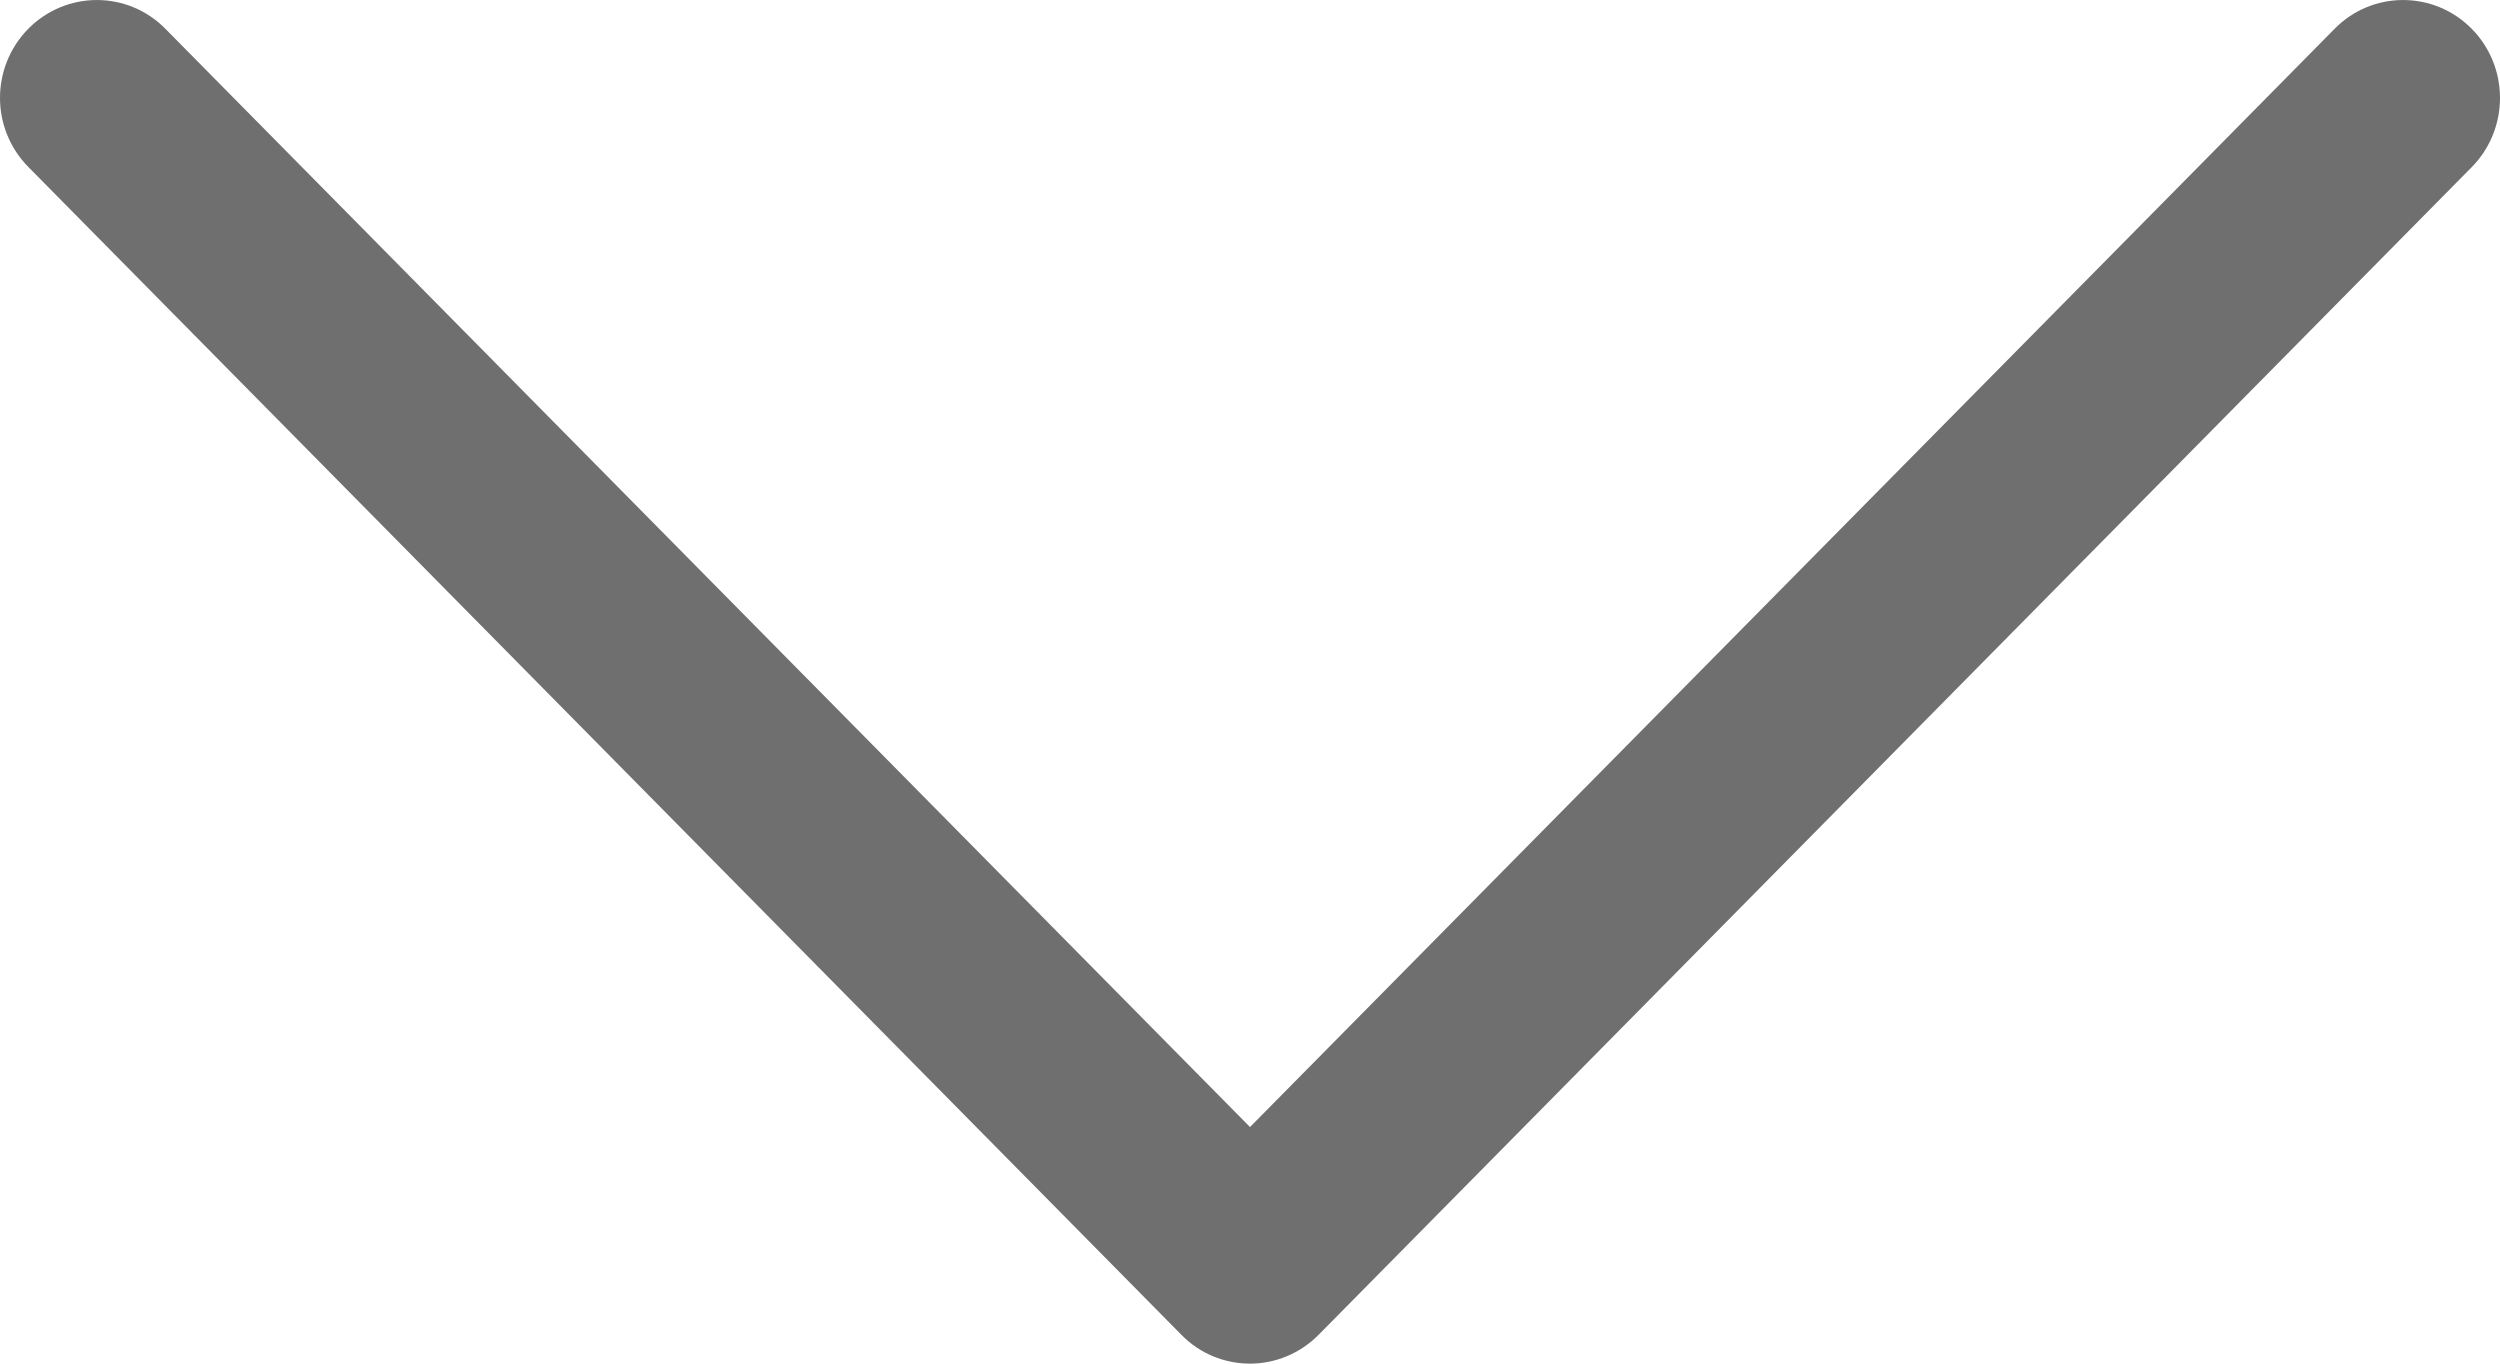<svg width="11" height="6" viewBox="0 0 11 6" fill="none" xmlns="http://www.w3.org/2000/svg">
<g clip-path="url(#clip0_426_182)">
<path d="M5.802 5.873L10.876 0.735C11.042 0.566 11.041 0.294 10.875 0.126C10.708 -0.042 10.438 -0.042 10.272 0.127L5.5 4.959L0.728 0.127C0.562 -0.042 0.292 -0.042 0.125 0.126C0.042 0.21 0 0.32 0 0.431C0 0.541 0.042 0.651 0.125 0.735L5.198 5.873C5.278 5.955 5.387 6 5.5 6C5.613 6 5.722 5.954 5.802 5.873Z" fill="#6F6F6F"/>
</g>
<defs>
<clipPath id="clip0_426_182">
<rect width="11" height="6" fill="white"/>
</clipPath>
</defs>
</svg>

